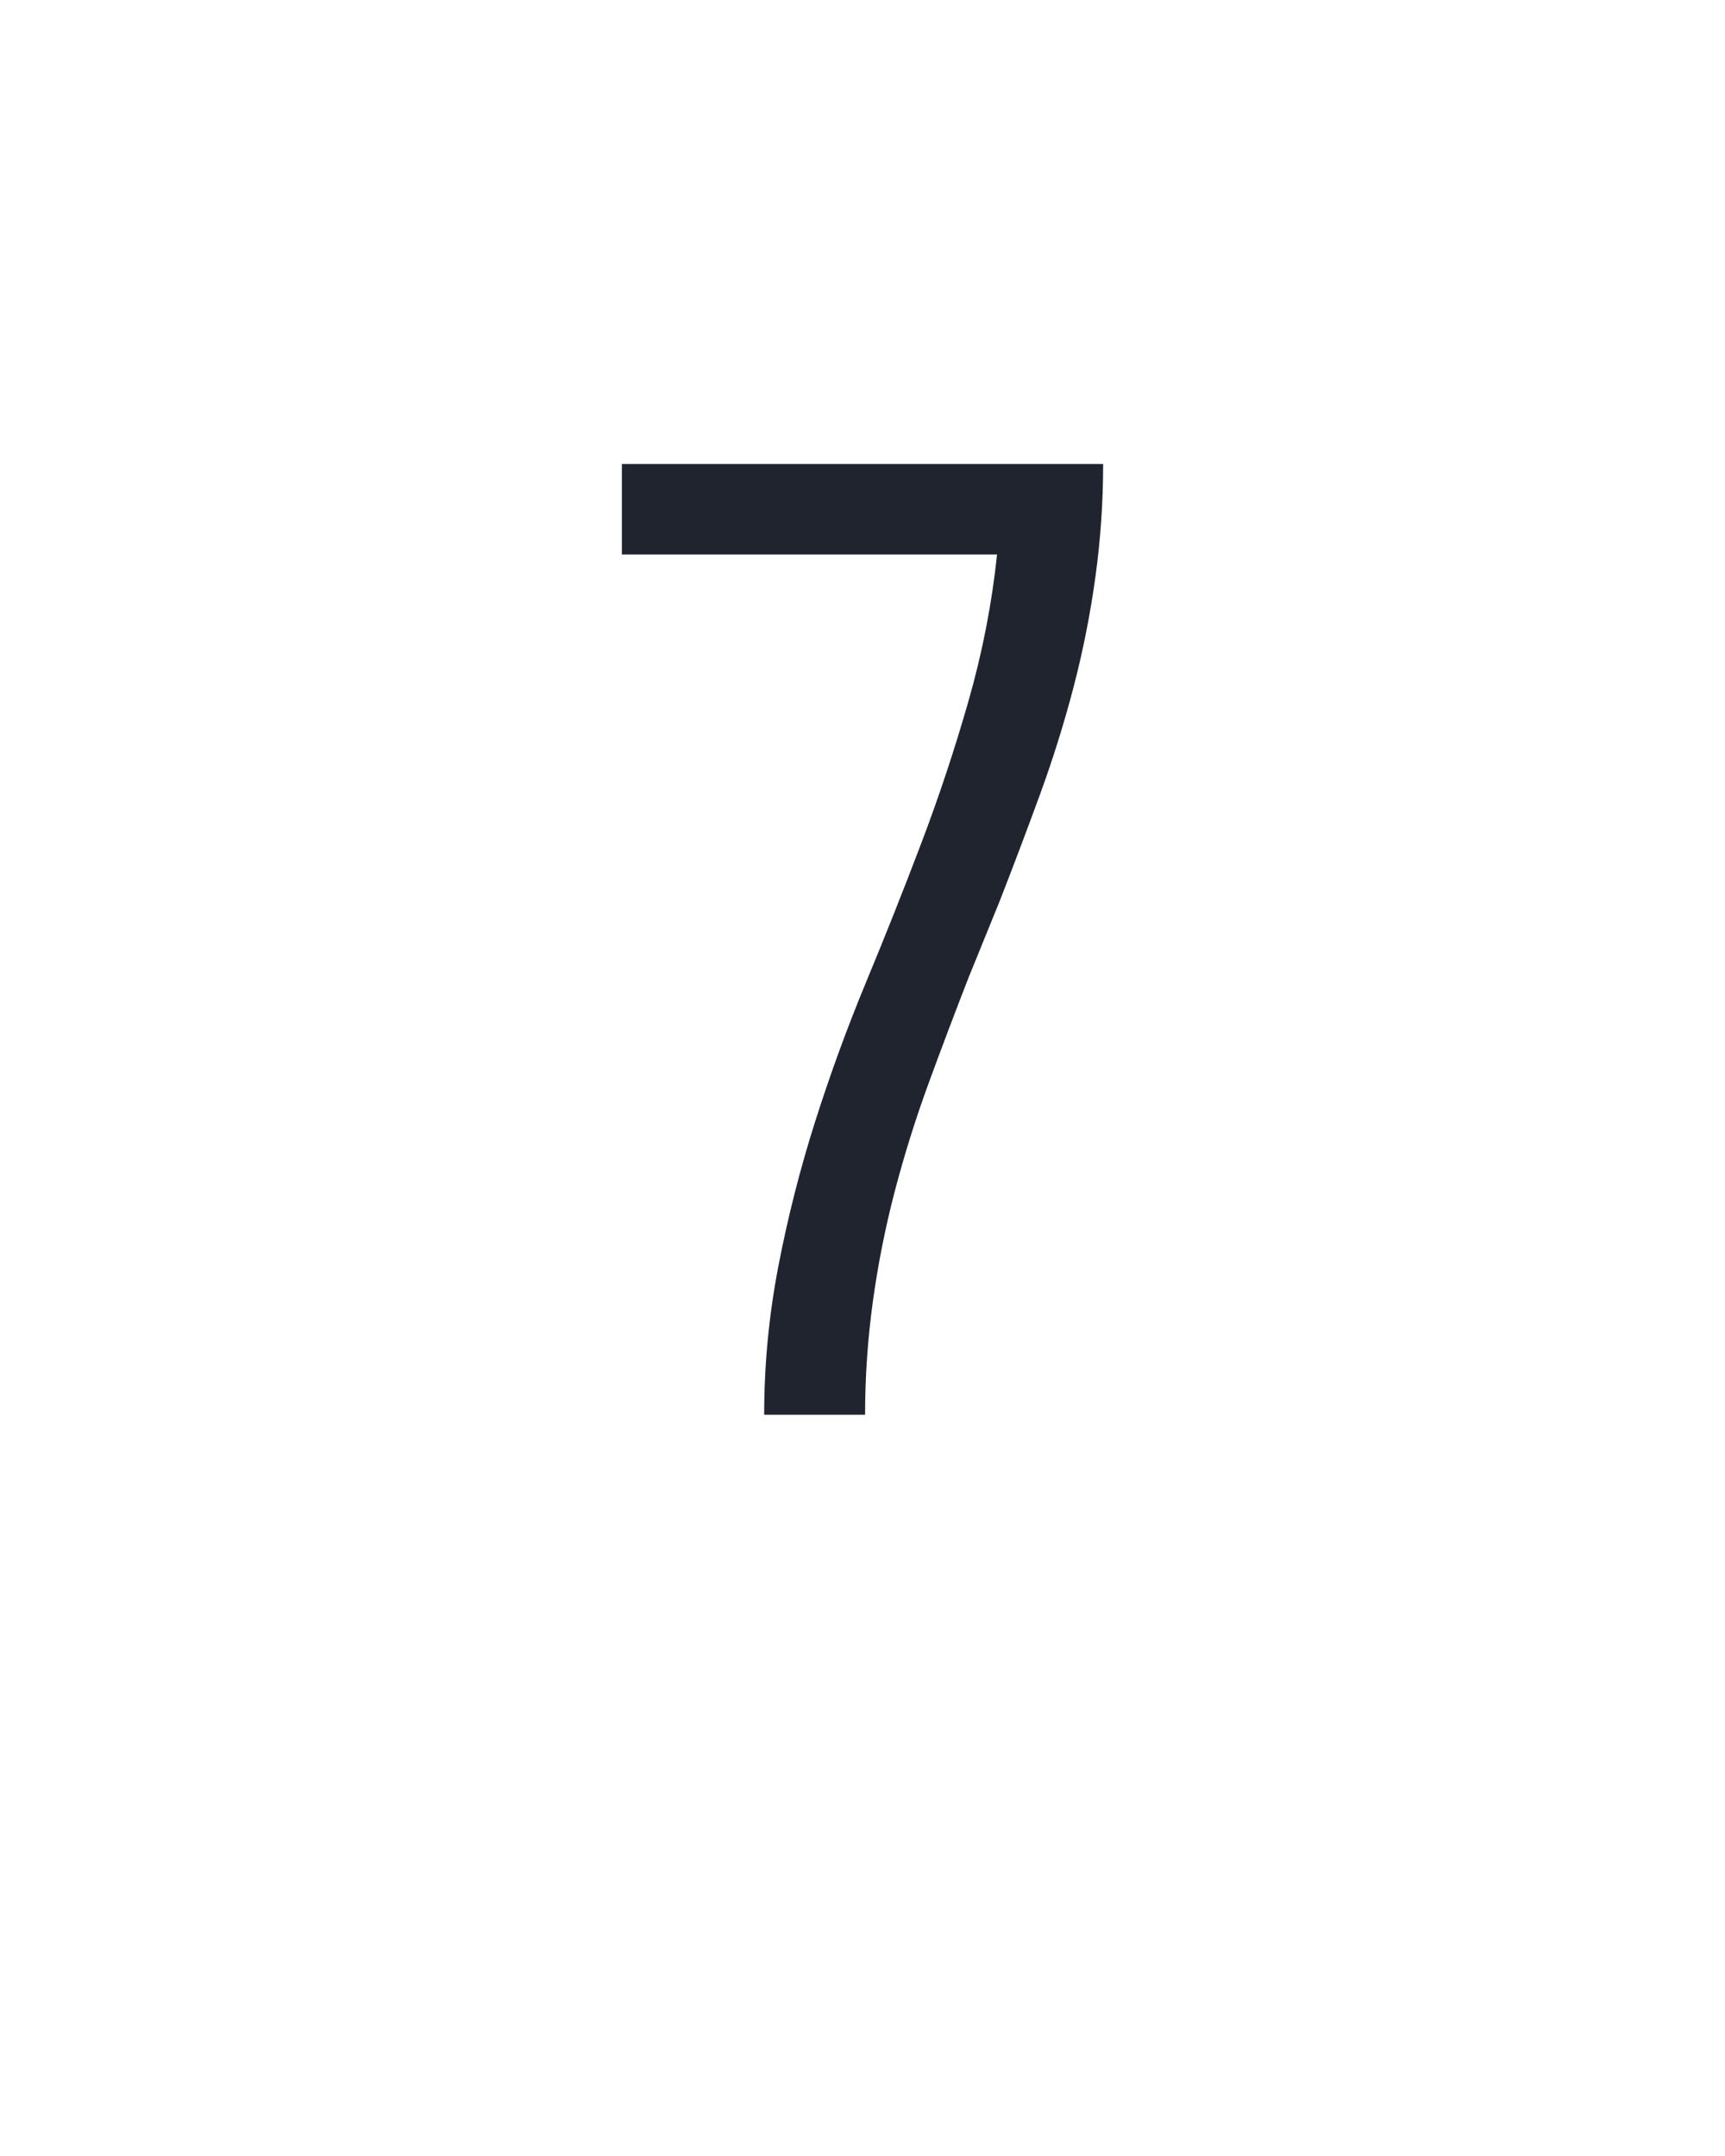<?xml version="1.0" encoding="UTF-8" standalone="no"?>
<svg height="160" viewBox="0 0 128 160" width="128" xmlns="http://www.w3.org/2000/svg">
<defs>
<path d="M 174 0 Q 174 -58 185 -115 Q 196 -172 213.5 -227 Q 231 -282 253 -335 Q 275 -388 295.5 -442 Q 316 -496 332 -552 Q 348 -608 354 -665 L 64 -665 L 64 -735 L 436 -735 Q 436 -691 430 -647.5 Q 424 -604 413 -562 Q 402 -520 387 -479 Q 372 -438 356 -397 L 332 -338 Q 316 -297 301 -256 Q 286 -215 275 -173 Q 264 -131 258 -87.5 Q 252 -44 252 0 Z " id="path1"/>
</defs>
<g>
<g data-source-text="7" fill="#20242e" transform="translate(40 104.992) rotate(0) scale(0.096)">
<use href="#path1" transform="translate(0 0)"/>
</g>
</g>
</svg>